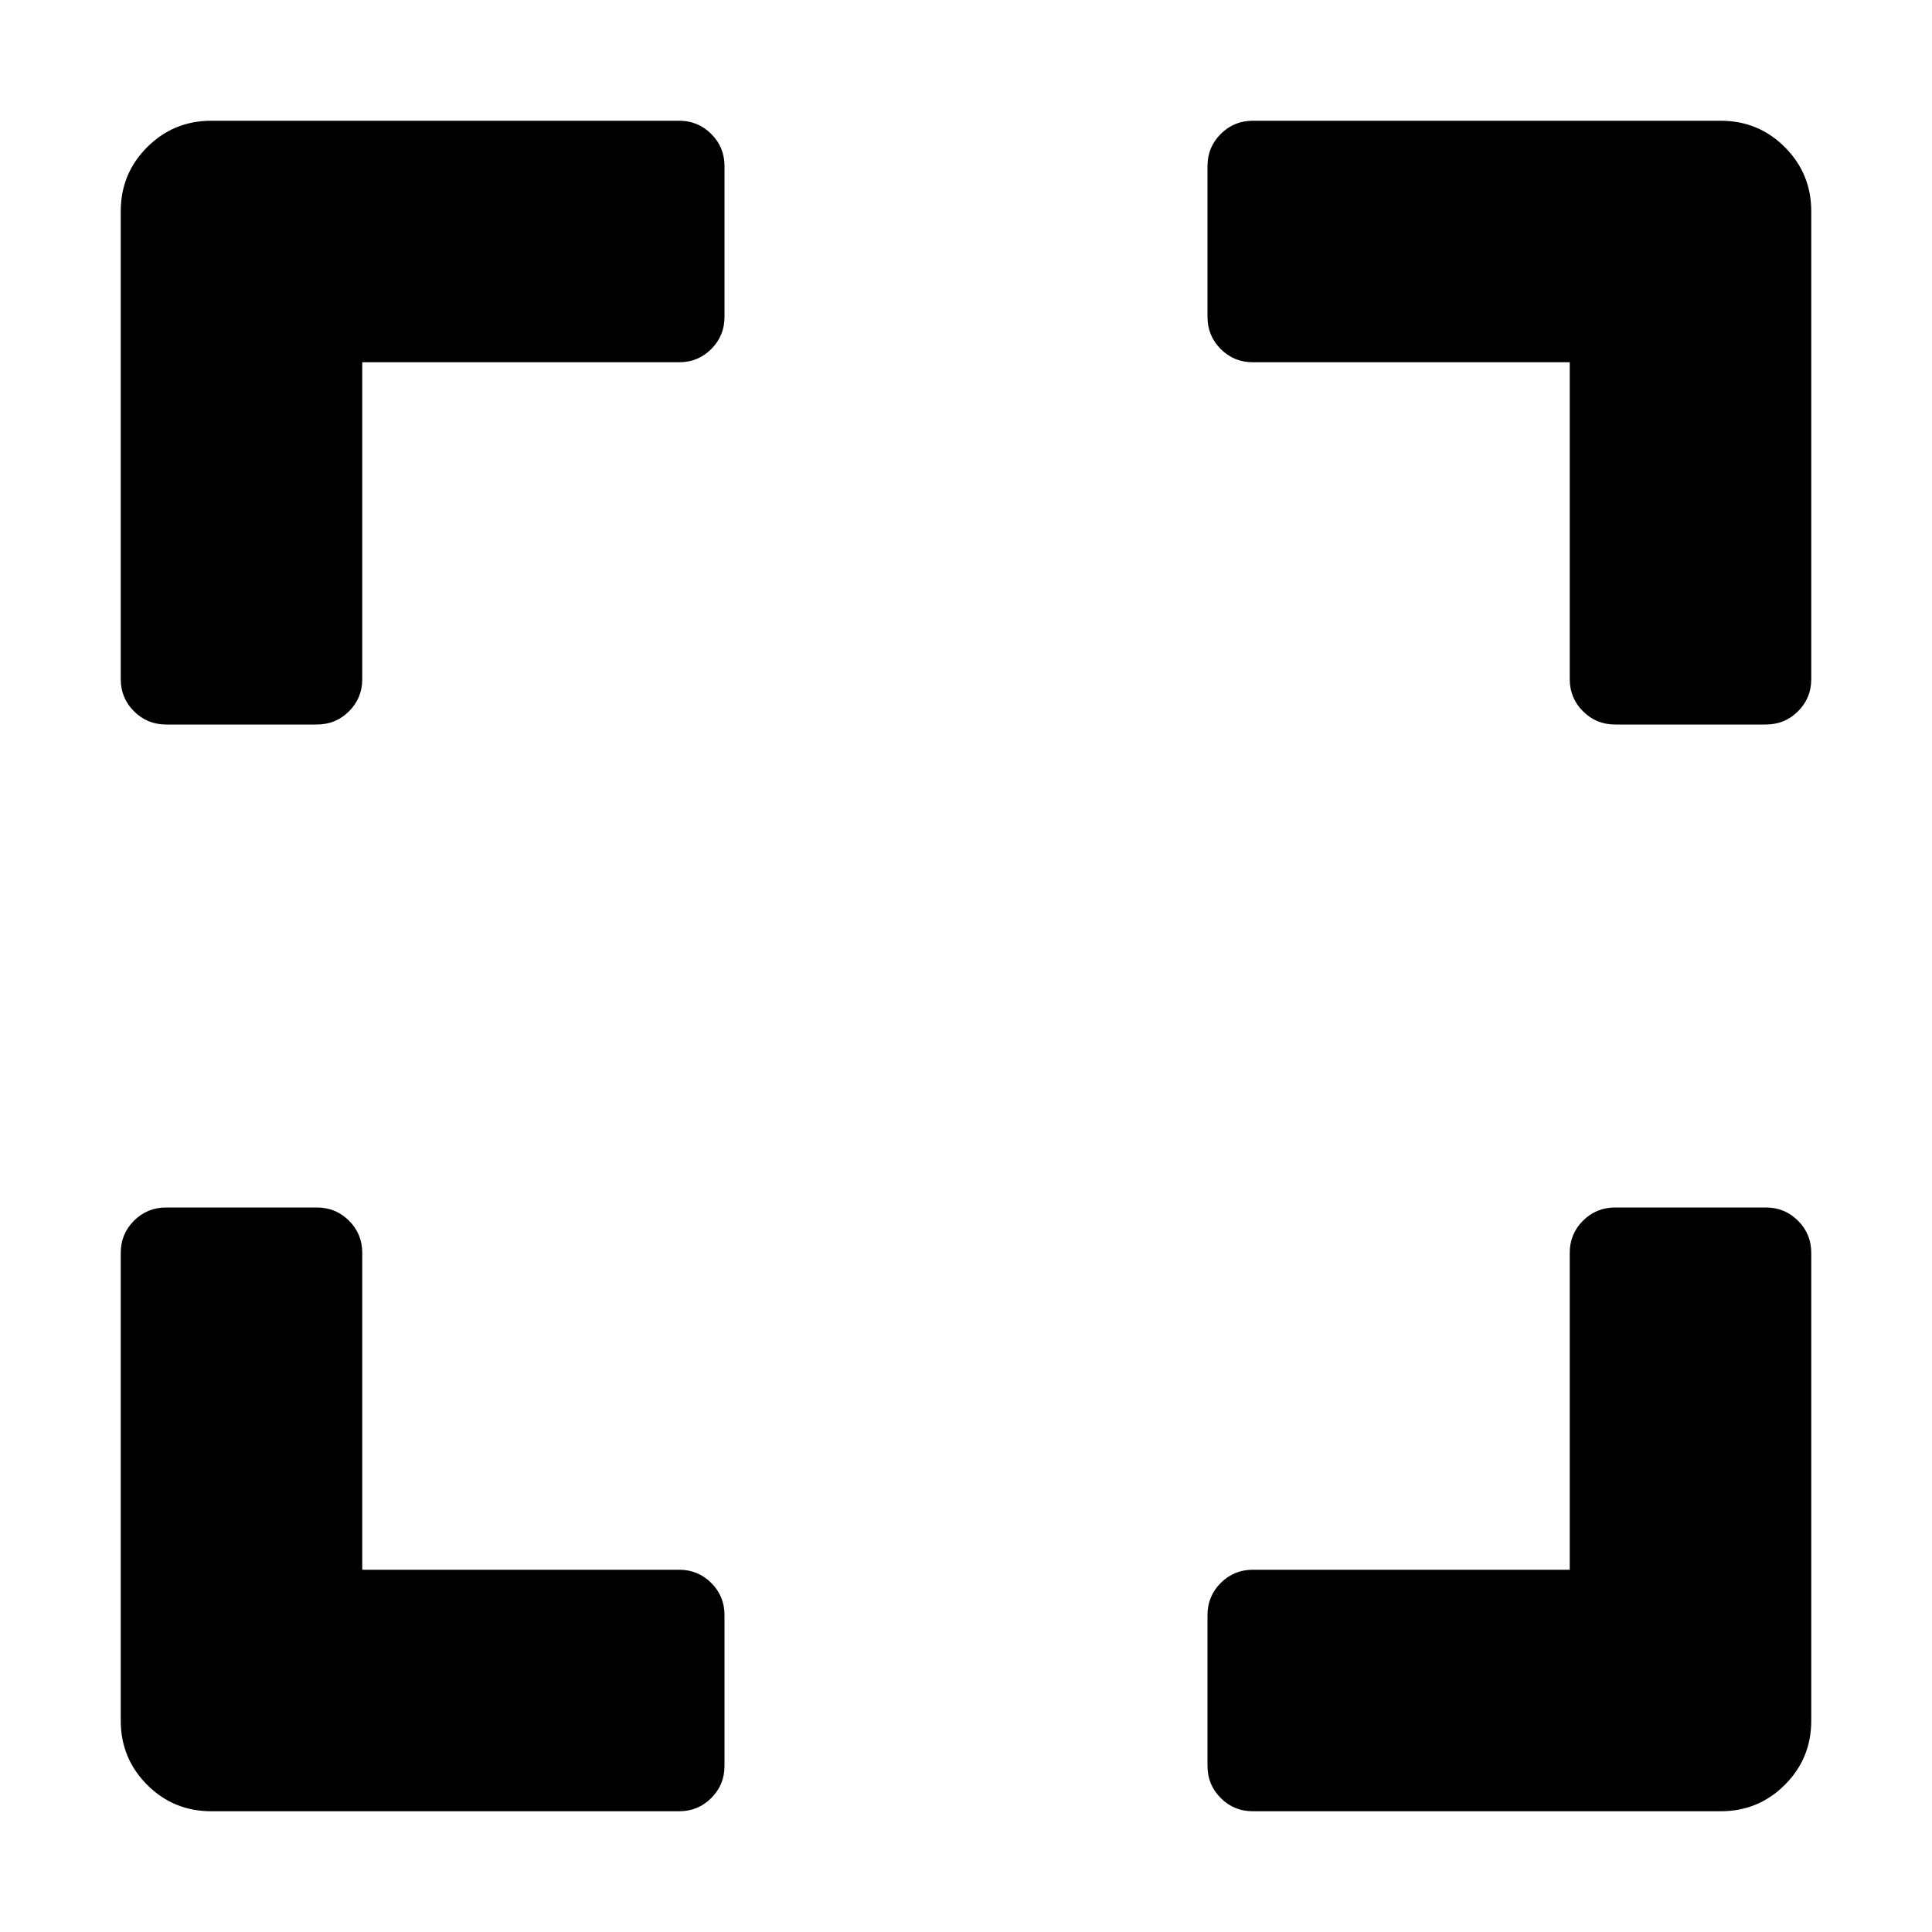 <!-- Generated by IcoMoon.io -->
<svg version="1.1" xmlns="http://www.w3.org/2000/svg" width="32" height="32" viewBox="0 0 32 32">
<title>expand</title>
<path d="M2 11.25c0 0.208 0.073 0.385 0.219 0.531s0.323 0.219 0.531 0.219h2.5c0.208 0 0.385-0.073 0.531-0.219s0.219-0.323 0.219-0.531v-5.25h5.25c0.208 0 0.385-0.073 0.531-0.219s0.219-0.323 0.219-0.531v-2.5c0-0.208-0.073-0.385-0.219-0.531s-0.323-0.219-0.531-0.219h-7.75c-0.417 0-0.771 0.146-1.063 0.438s-0.437 0.645-0.437 1.062v7.75zM20 2.75v2.5c0 0.208 0.073 0.385 0.219 0.531s0.323 0.219 0.531 0.219h5.25v5.25c0 0.208 0.073 0.385 0.219 0.531s0.323 0.219 0.531 0.219h2.5c0.208 0 0.385-0.073 0.531-0.219s0.219-0.323 0.219-0.531v-7.75c0-0.417-0.146-0.771-0.438-1.063s-0.645-0.437-1.062-0.437h-7.75c-0.208 0-0.385 0.073-0.531 0.219s-0.219 0.323-0.219 0.531zM29.25 20h-2.5c-0.208 0-0.385 0.073-0.531 0.219s-0.219 0.323-0.219 0.531v5.25h-5.25c-0.208 0-0.385 0.073-0.531 0.219s-0.219 0.323-0.219 0.531v2.5c0 0.208 0.073 0.385 0.219 0.531s0.323 0.219 0.531 0.219h7.75c0.417 0 0.771-0.146 1.063-0.438s0.437-0.645 0.437-1.062v-7.75c0-0.208-0.073-0.385-0.219-0.531s-0.323-0.219-0.531-0.219zM12 29.25v-2.5c0-0.208-0.073-0.385-0.219-0.531s-0.323-0.219-0.531-0.219h-5.25v-5.25c0-0.208-0.073-0.385-0.219-0.531s-0.323-0.219-0.531-0.219h-2.5c-0.208 0-0.385 0.073-0.531 0.219s-0.219 0.323-0.219 0.531v7.75c0 0.417 0.146 0.771 0.438 1.063s0.645 0.437 1.062 0.437h7.75c0.208 0 0.385-0.073 0.531-0.219s0.219-0.323 0.219-0.531z"></path>
</svg>
